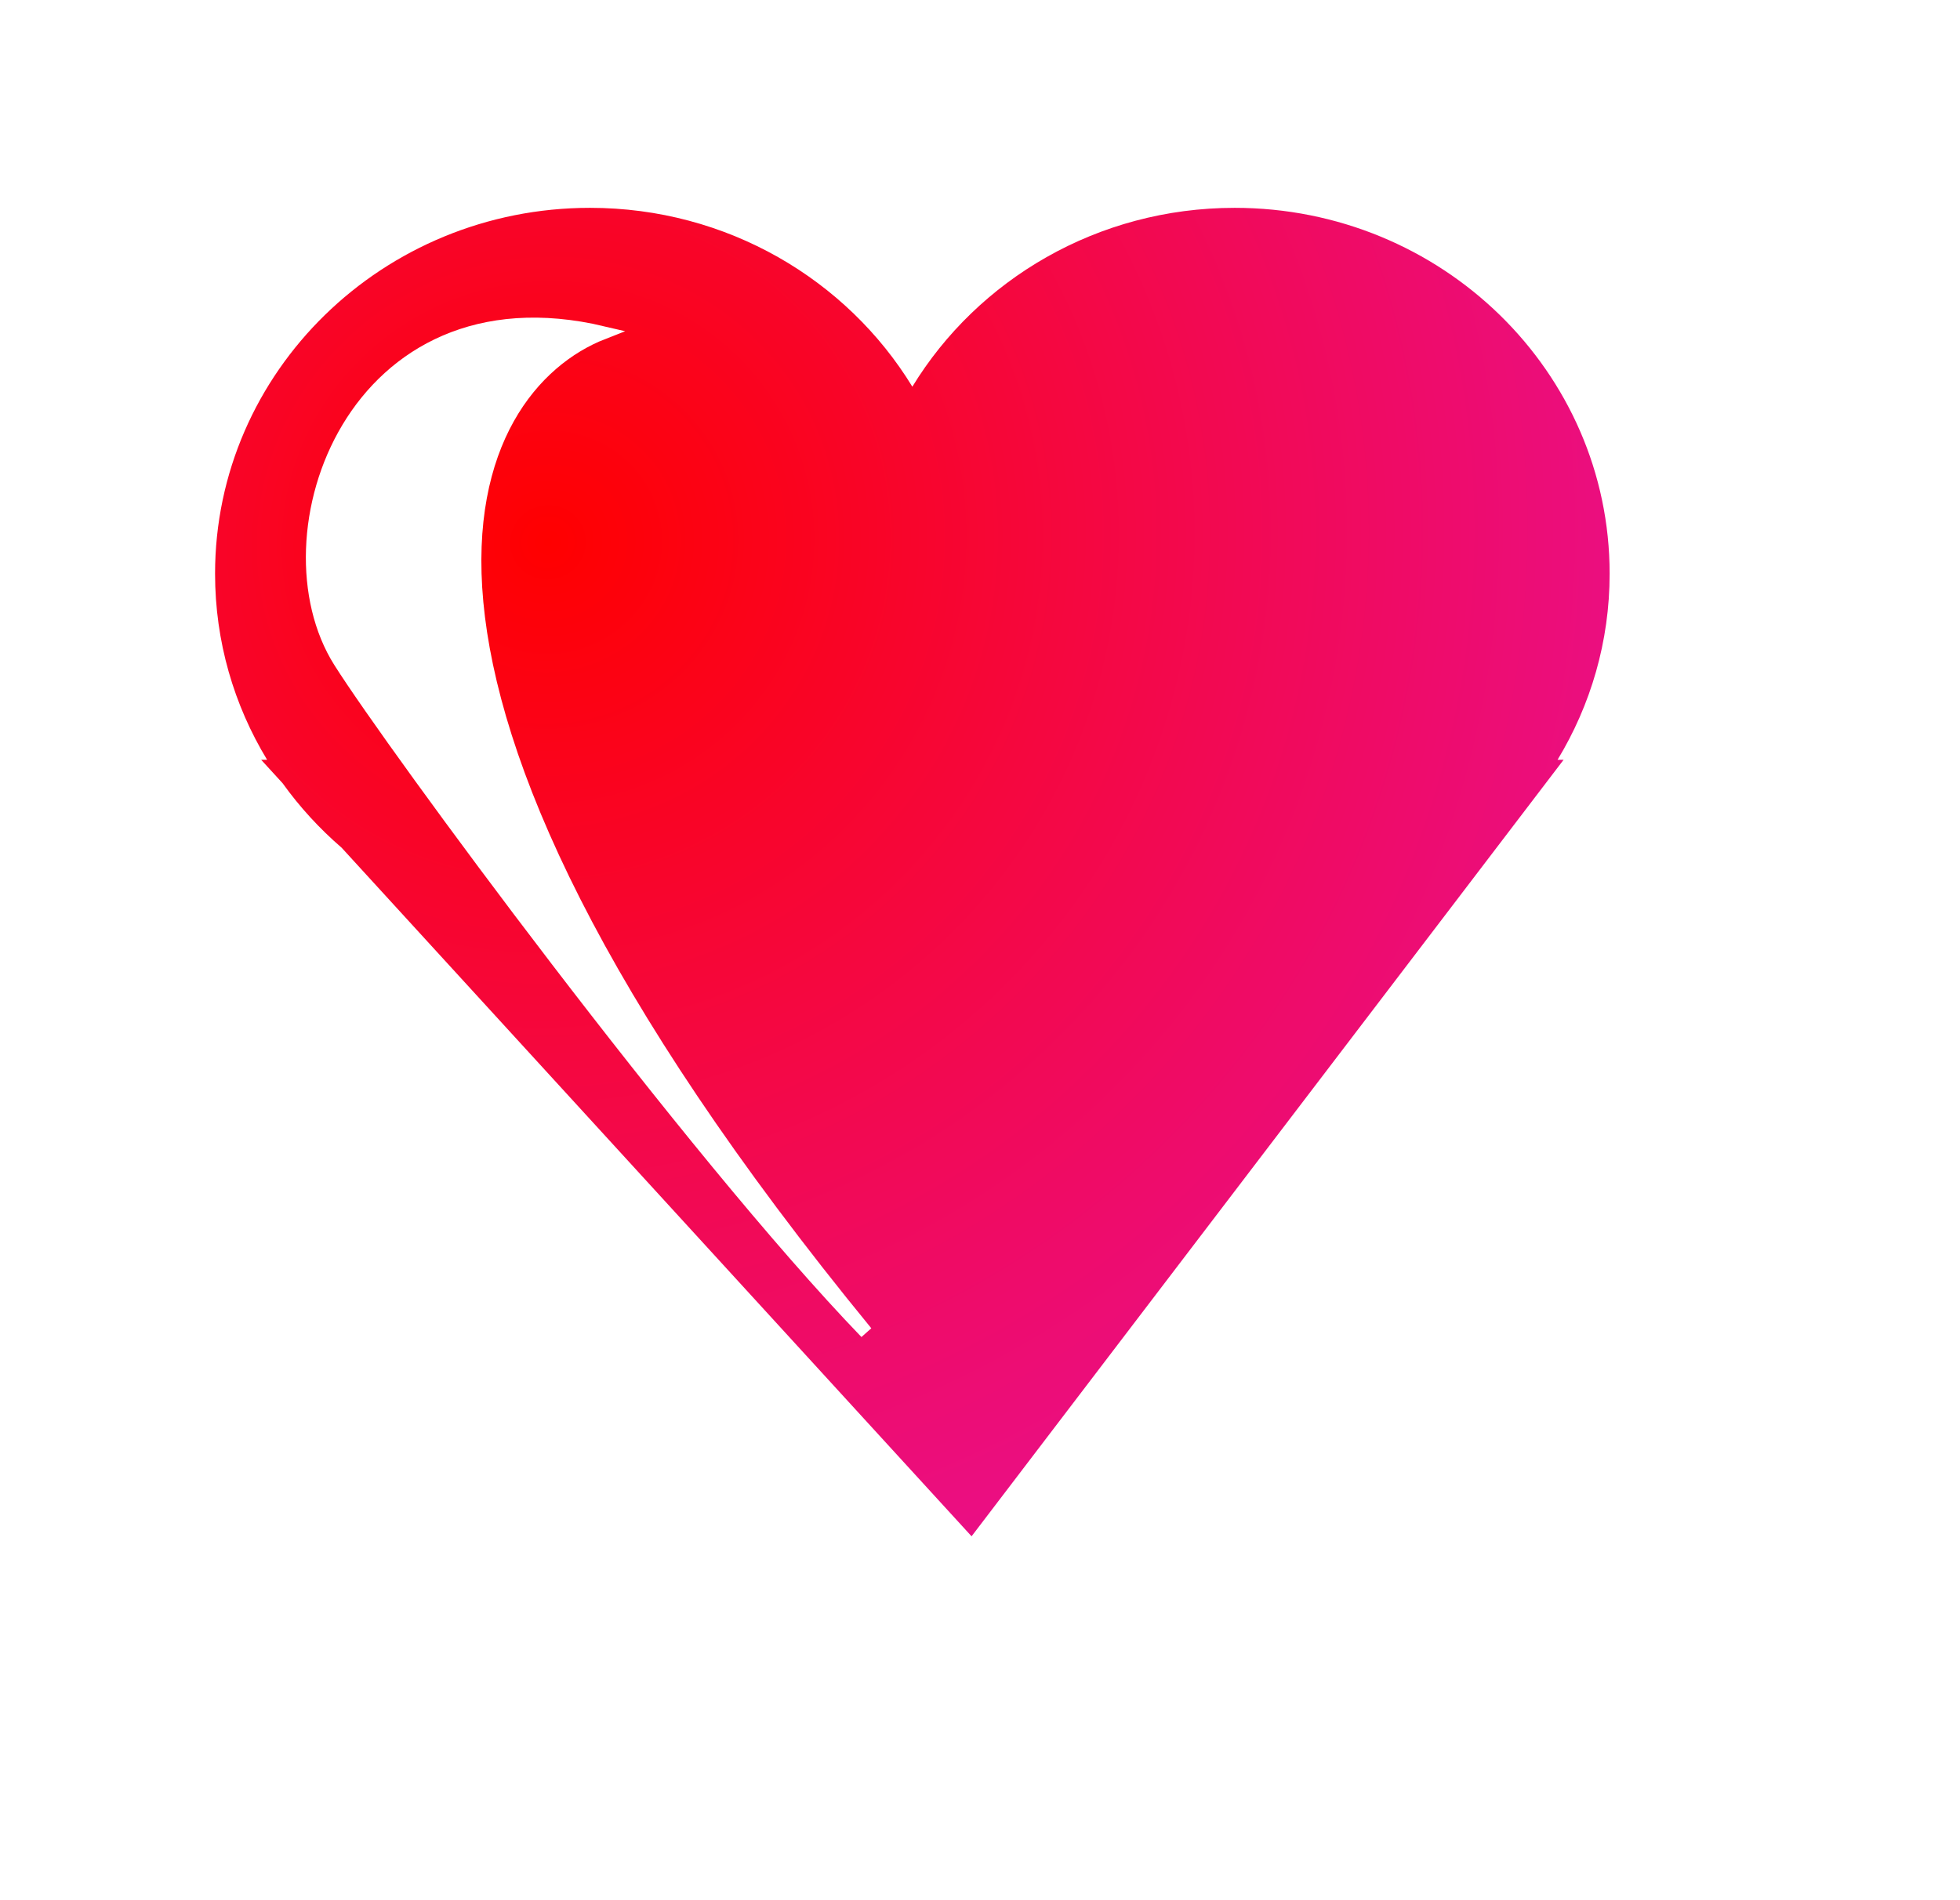 <svg xmlns="http://www.w3.org/2000/svg" width="33" height="32" viewBox="0 0 33 32" fill="none">
  <g filter="url(#filter0_di_445_2011)">
    <path fill-rule="evenodd" clip-rule="evenodd" d="M4.497 13.017C3.94 12.098 3.621 11.027 3.621 9.883C3.621 6.481 6.447 3.722 9.934 3.722C12.241 3.722 14.259 4.93 15.361 6.734C16.462 4.93 18.48 3.722 20.788 3.722C24.274 3.722 27.101 6.481 27.101 9.883C27.101 11.027 26.781 12.098 26.224 13.017H26.326L16.358 26.094L5.752 14.498C5.379 14.176 5.045 13.812 4.759 13.413L4.397 13.017H4.497Z" fill="url(#paint0_radial_445_2011)"/>
  </g>
  <path d="M14.584 22.439C11.63 19.375 6.623 12.565 5.724 11.142C4.394 9.037 5.945 4.607 10.154 5.604C7.791 6.527 5.369 11.186 14.584 22.439Z" fill="white"/>
  <path d="M14.584 22.439C11.63 19.375 6.623 12.565 5.724 11.142C4.394 9.037 5.945 4.607 10.154 5.604C7.791 6.527 5.369 11.186 14.584 22.439Z" stroke="white" stroke-width="0.222"/>
  <defs>
    <filter id="filter0_di_445_2011" x="0.077" y="0.178" width="32.34" height="31.232" filterUnits="userSpaceOnUse" color-interpolation-filters="sRGB">
      <feFlood flood-opacity="0" result="BackgroundImageFix"/>
      <feColorMatrix in="SourceAlpha" type="matrix" values="0 0 0 0 0 0 0 0 0 0 0 0 0 0 0 0 0 0 127 0" result="hardAlpha"/>
      <feOffset dx="0.886" dy="0.886"/>
      <feGaussianBlur stdDeviation="2.215"/>
      <feComposite in2="hardAlpha" operator="out"/>
      <feColorMatrix type="matrix" values="0 0 0 0 0 0 0 0 0 0 0 0 0 0 0 0 0 0 0.15 0"/>
      <feBlend mode="normal" in2="BackgroundImageFix" result="effect1_dropShadow_445_2011"/>
      <feBlend mode="normal" in="SourceGraphic" in2="effect1_dropShadow_445_2011" result="shape"/>
      <feColorMatrix in="SourceAlpha" type="matrix" values="0 0 0 0 0 0 0 0 0 0 0 0 0 0 0 0 0 0 127 0" result="hardAlpha"/>
      <feOffset dx="-0.886" dy="-1.108"/>
      <feGaussianBlur stdDeviation="1.108"/>
      <feComposite in2="hardAlpha" operator="arithmetic" k2="-1" k3="1"/>
      <feColorMatrix type="matrix" values="0 0 0 0 1 0 0 0 0 1 0 0 0 0 1 0 0 0 0.15 0"/>
      <feBlend mode="normal" in2="shape" result="effect2_innerShadow_445_2011"/>
    </filter>
    <radialGradient id="paint0_radial_445_2011" cx="0" cy="0" r="1" gradientUnits="userSpaceOnUse" gradientTransform="translate(9.256 9.315) rotate(54.019) scale(20.182 20.508)">
      <stop stop-color="#FF0000"/>
      <stop offset="1" stop-color="#E81092"/>
    </radialGradient>
  </defs>
</svg>